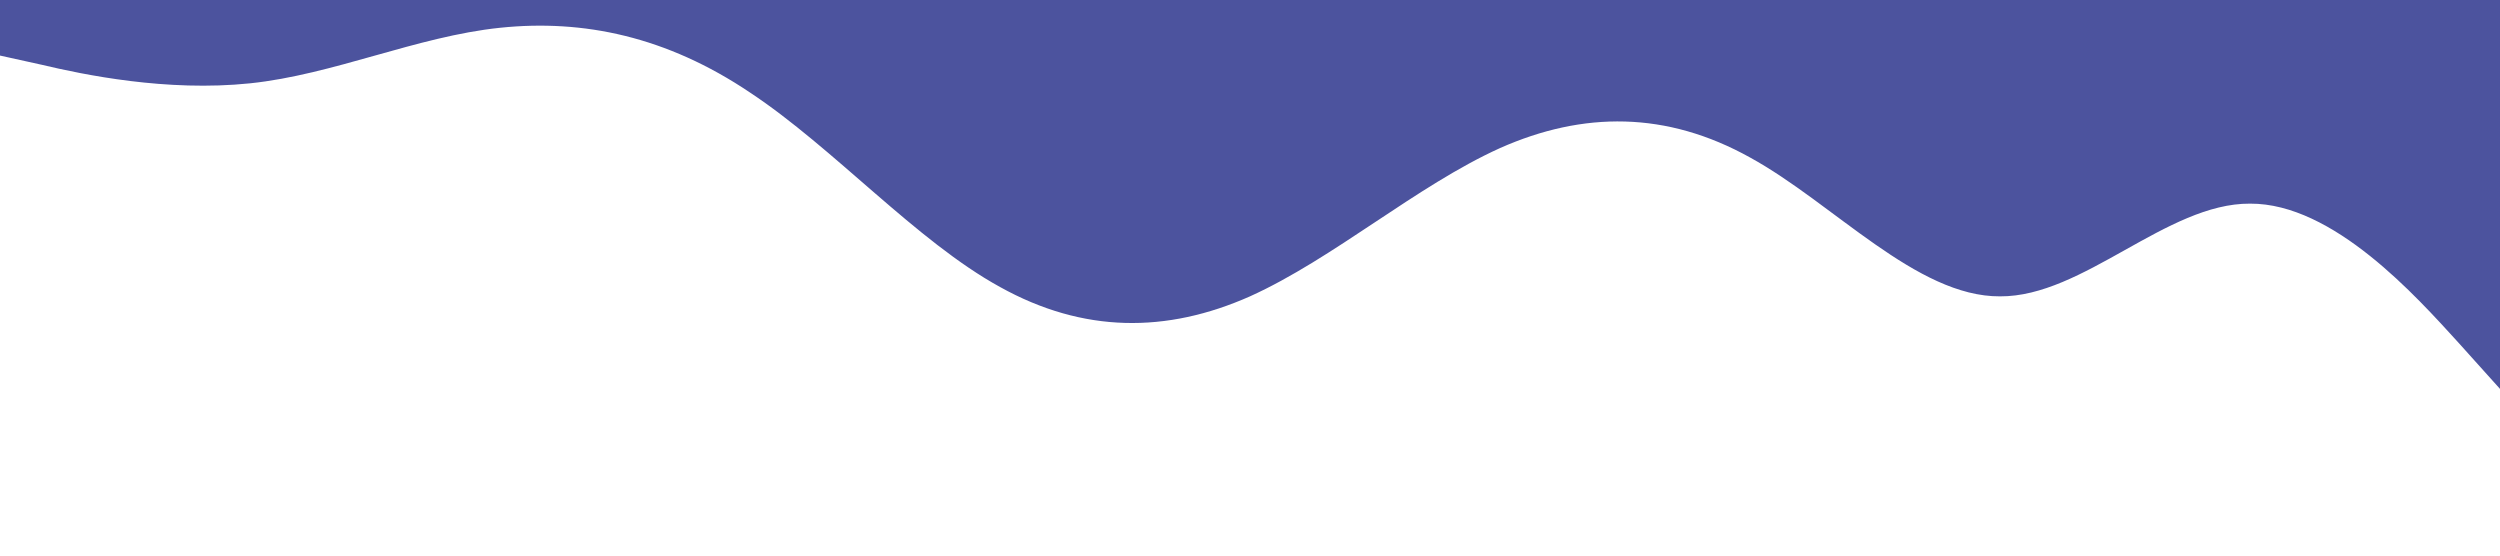 <?xml version="1.0" standalone="no"?><svg xmlns="http://www.w3.org/2000/svg" viewBox="0 0 1440 320"><path fill="#000b76" fill-opacity="0.7" d="M0,32L24,37.3C48,43,96,53,144,48C192,43,240,21,288,16C336,11,384,21,432,53.3C480,85,528,139,576,165.3C624,192,672,192,720,170.7C768,149,816,107,864,85.3C912,64,960,64,1008,90.7C1056,117,1104,171,1152,170.7C1200,171,1248,117,1296,117.3C1344,117,1392,171,1416,197.3L1440,224L1440,0L1416,0C1392,0,1344,0,1296,0C1248,0,1200,0,1152,0C1104,0,1056,0,1008,0C960,0,912,0,864,0C816,0,768,0,720,0C672,0,624,0,576,0C528,0,480,0,432,0C384,0,336,0,288,0C240,0,192,0,144,0C96,0,48,0,24,0L0,0Z"></path></svg>